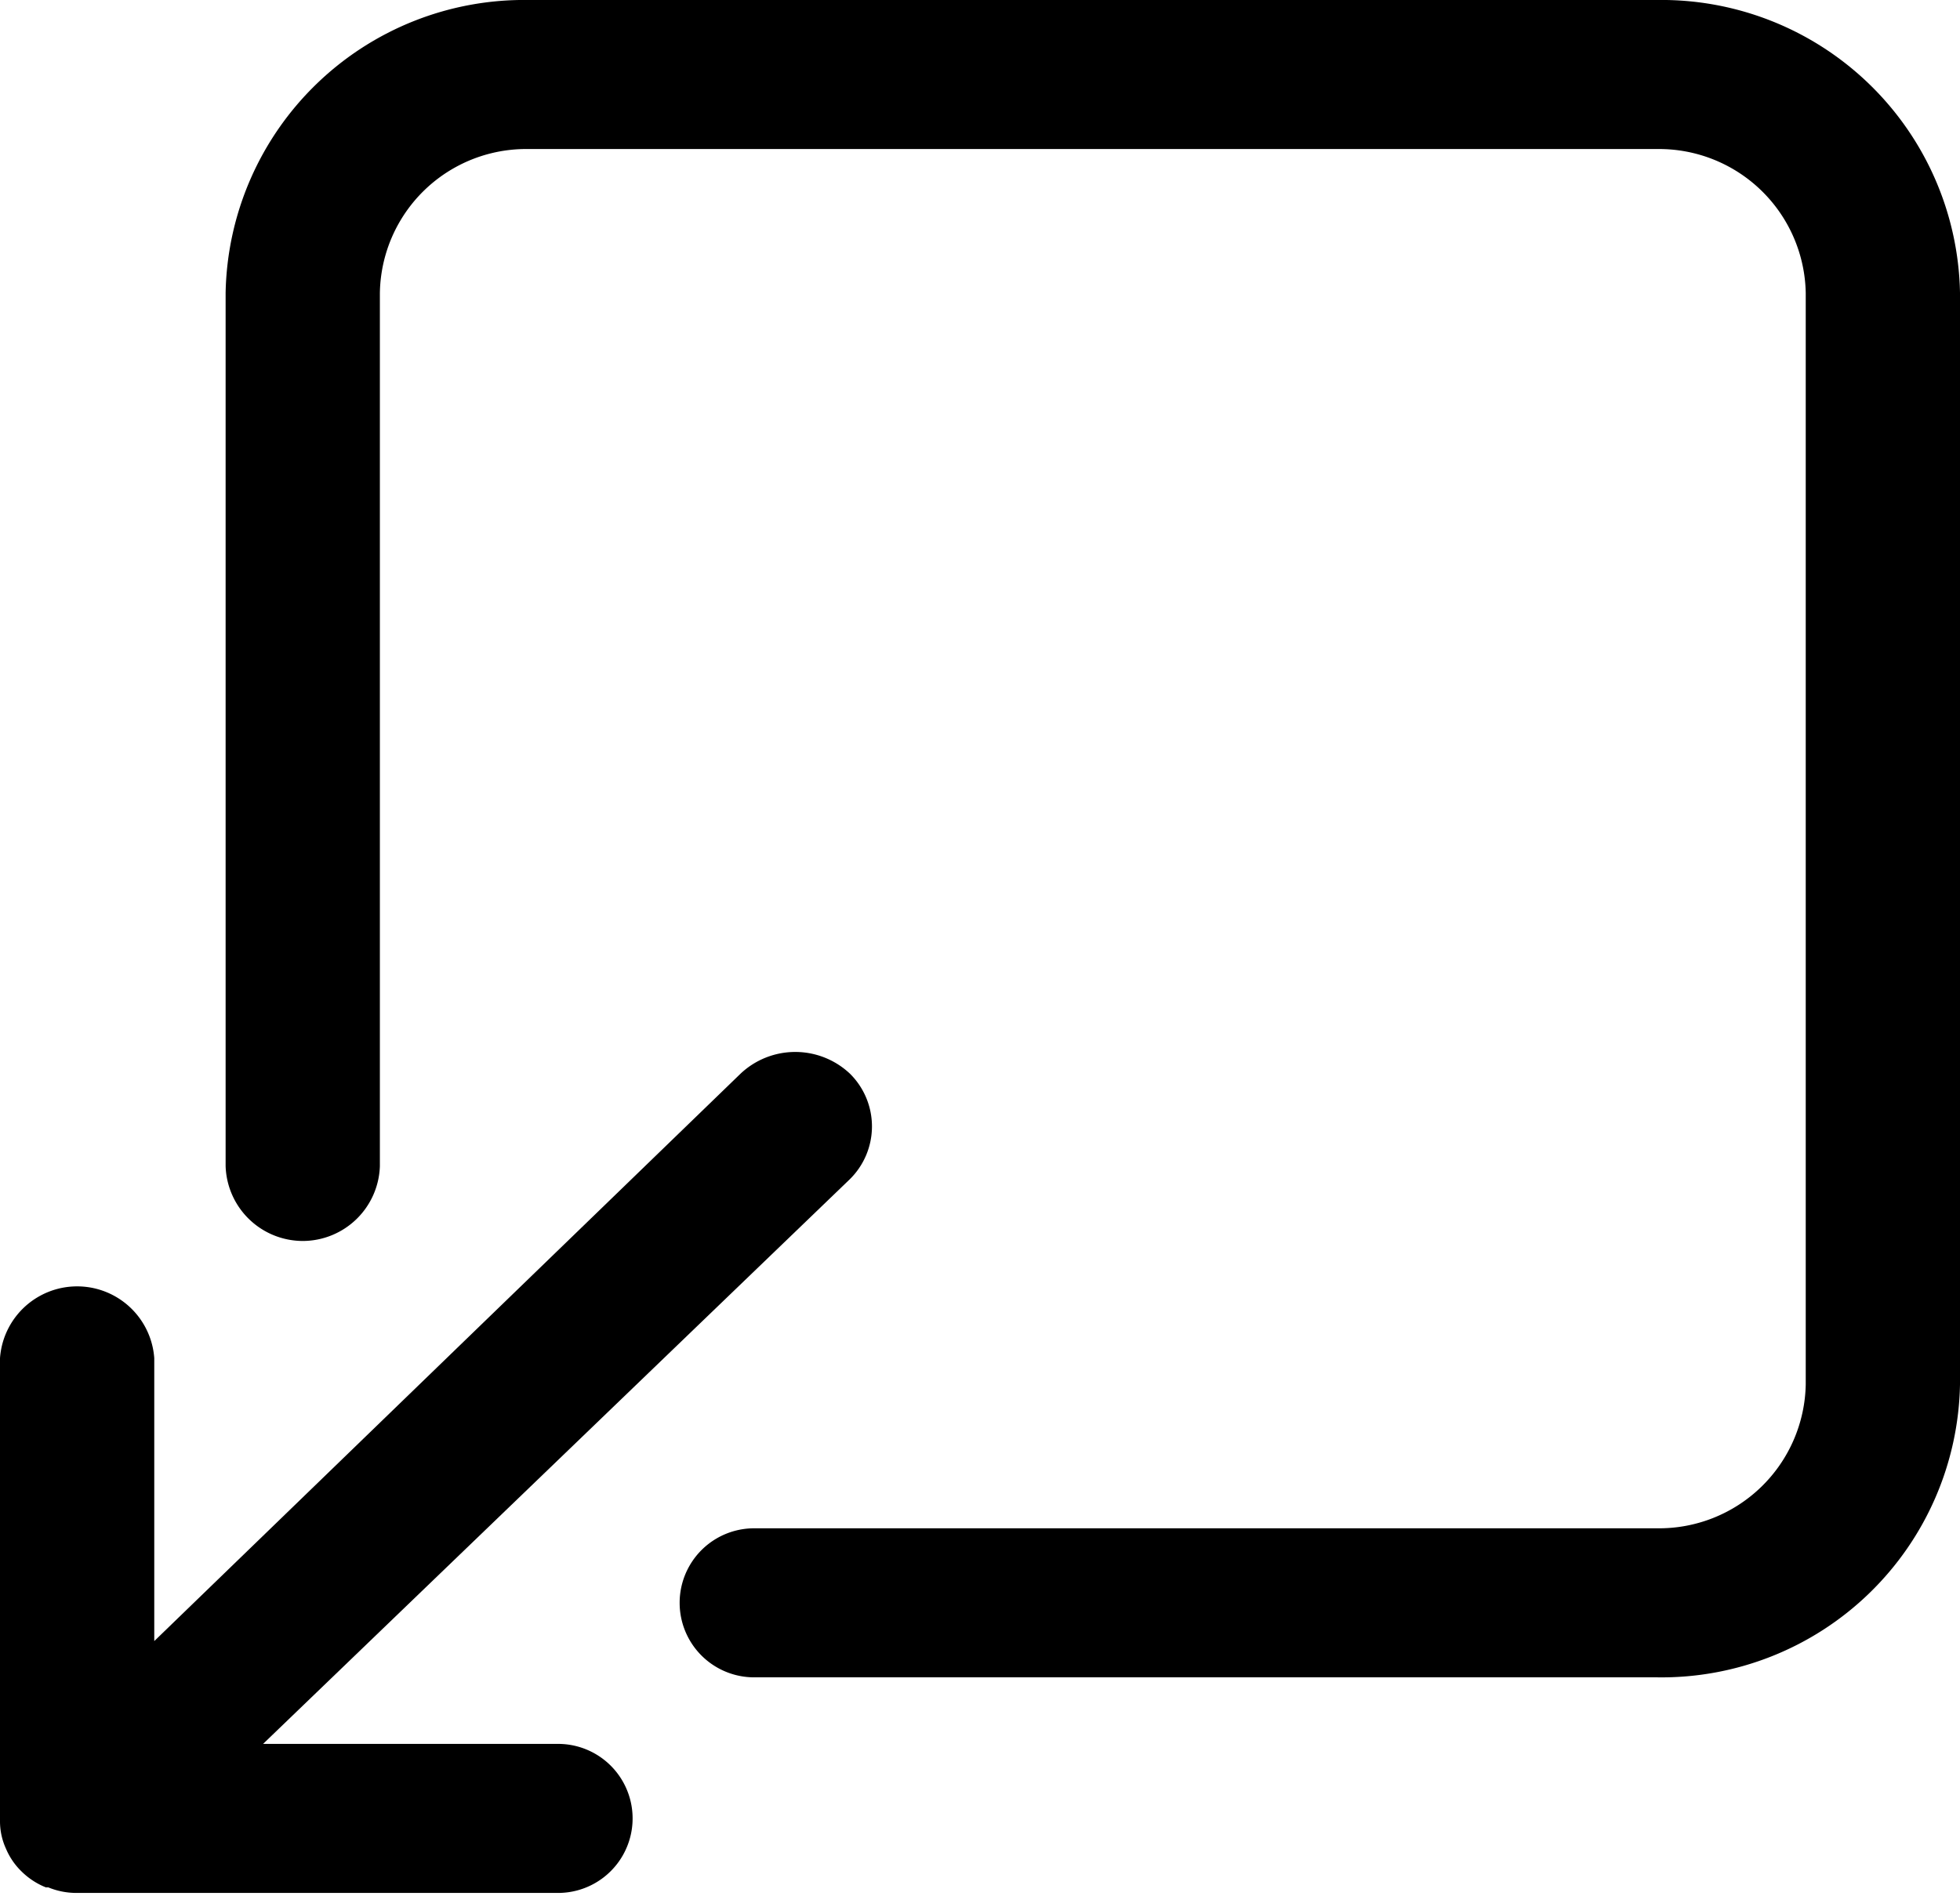 <svg xmlns="http://www.w3.org/2000/svg" viewBox="0 0 49.17 47.57"><title>close-cart</title><g id="bcedb2f3-d9e3-463d-b093-c69bebaa2107" data-name="圖層 2"><g id="7f5385d0-5363-468e-886c-52b2fc775612" data-name="圖層 1"><path d="M7.6,31.14a1.94,1.94,0,0,0,1.93-1.88V7.35a3.67,3.67,0,0,1,3.73-3.61H41.57A3.68,3.68,0,0,1,45.3,7.35V34.74a3.68,3.68,0,0,1-3.73,3.61H18.92a1.87,1.87,0,1,0,0,3.74H41.57a7.49,7.49,0,0,0,7.6-7.35V7.35A7.49,7.49,0,0,0,41.57,0H13.26a7.49,7.49,0,0,0-7.6,7.35V29.26A1.94,1.94,0,0,0,7.6,31.14Z"/><path d="M.15,46.39v0l0,0a1.73,1.73,0,0,0,.4.58,1.83,1.83,0,0,0,.6.39h.06a1.86,1.86,0,0,0,.7.14H14a1.87,1.87,0,1,0,0-3.74H6.6L21.32,29.59a1.86,1.86,0,0,0,0-2.65,2,2,0,0,0-2.74,0L3.87,41.18v-7.1a1.94,1.94,0,0,0-3.87,0V45.7A1.65,1.65,0,0,0,.15,46.39Z"/></g></g></svg>
